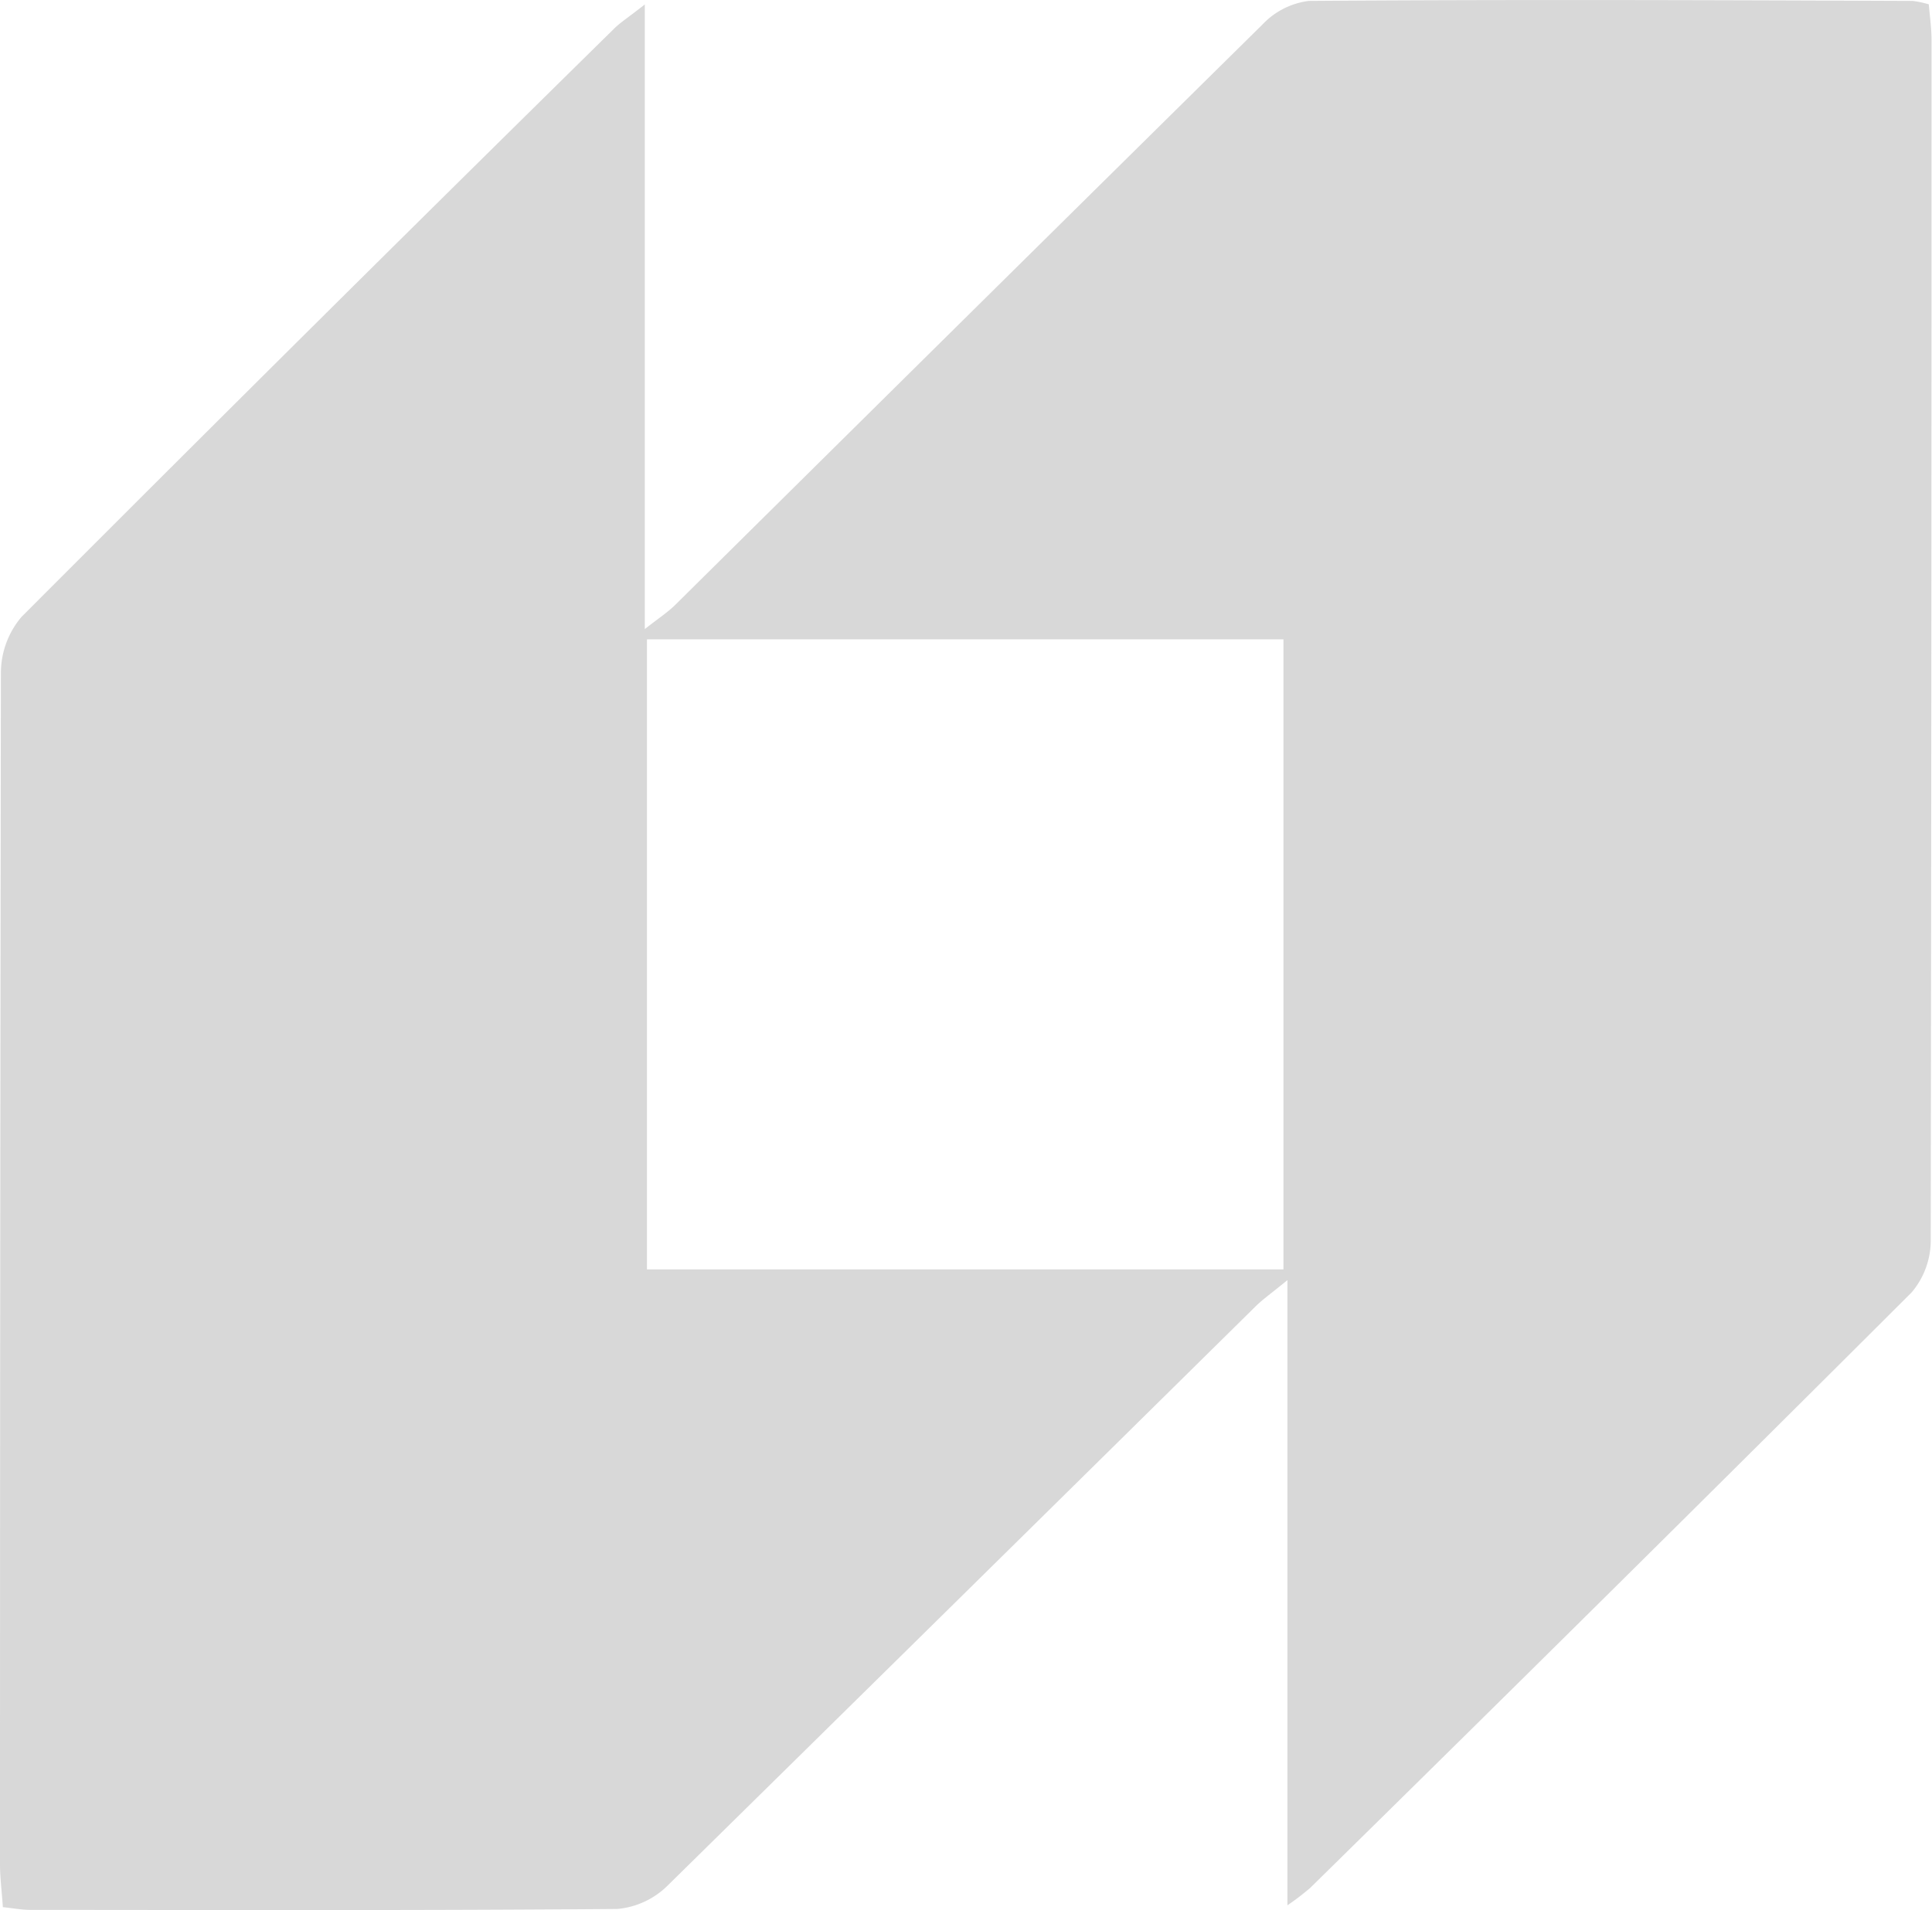 <svg xmlns="http://www.w3.org/2000/svg" viewBox="0 0 169.56 167.67"><path fill="#d8d8d8" d="M56.59.39v54.83c1.28-1 2.06-1.51 2.71-2.16Q85 27.61 110.8 2.15a6.76 6.76 0 0 1 4.06-2.07c17.68-.13 35.35-.07 53 0a8.87 8.87 0 0 1 1.42.3c.08 1 .24 2.08.24 3.15q0 52.65-.07 105.31a7.08 7.08 0 0 1-1.67 4.6q-26.3 26.25-52.79 52.28a23 23 0 0 1-2 1.53v-54.88c-1.39 1.14-2.15 1.67-2.8 2.31Q84.43 140.1 58.61 165.5a7.18 7.18 0 0 1-4.44 2.07c-17.17.14-34.35.09-51.53.08-.72 0-1.43-.14-2.39-.24C.16 166 0 164.83 0 163.63q0-52.29.08-104.56a7.62 7.62 0 0 1 1.8-4.91Q27.71 28.27 53.8 2.61c.59-.61 1.31-1.05 2.79-2.22zm.19 55.73v55.31h55.86V56.12z"/></svg>